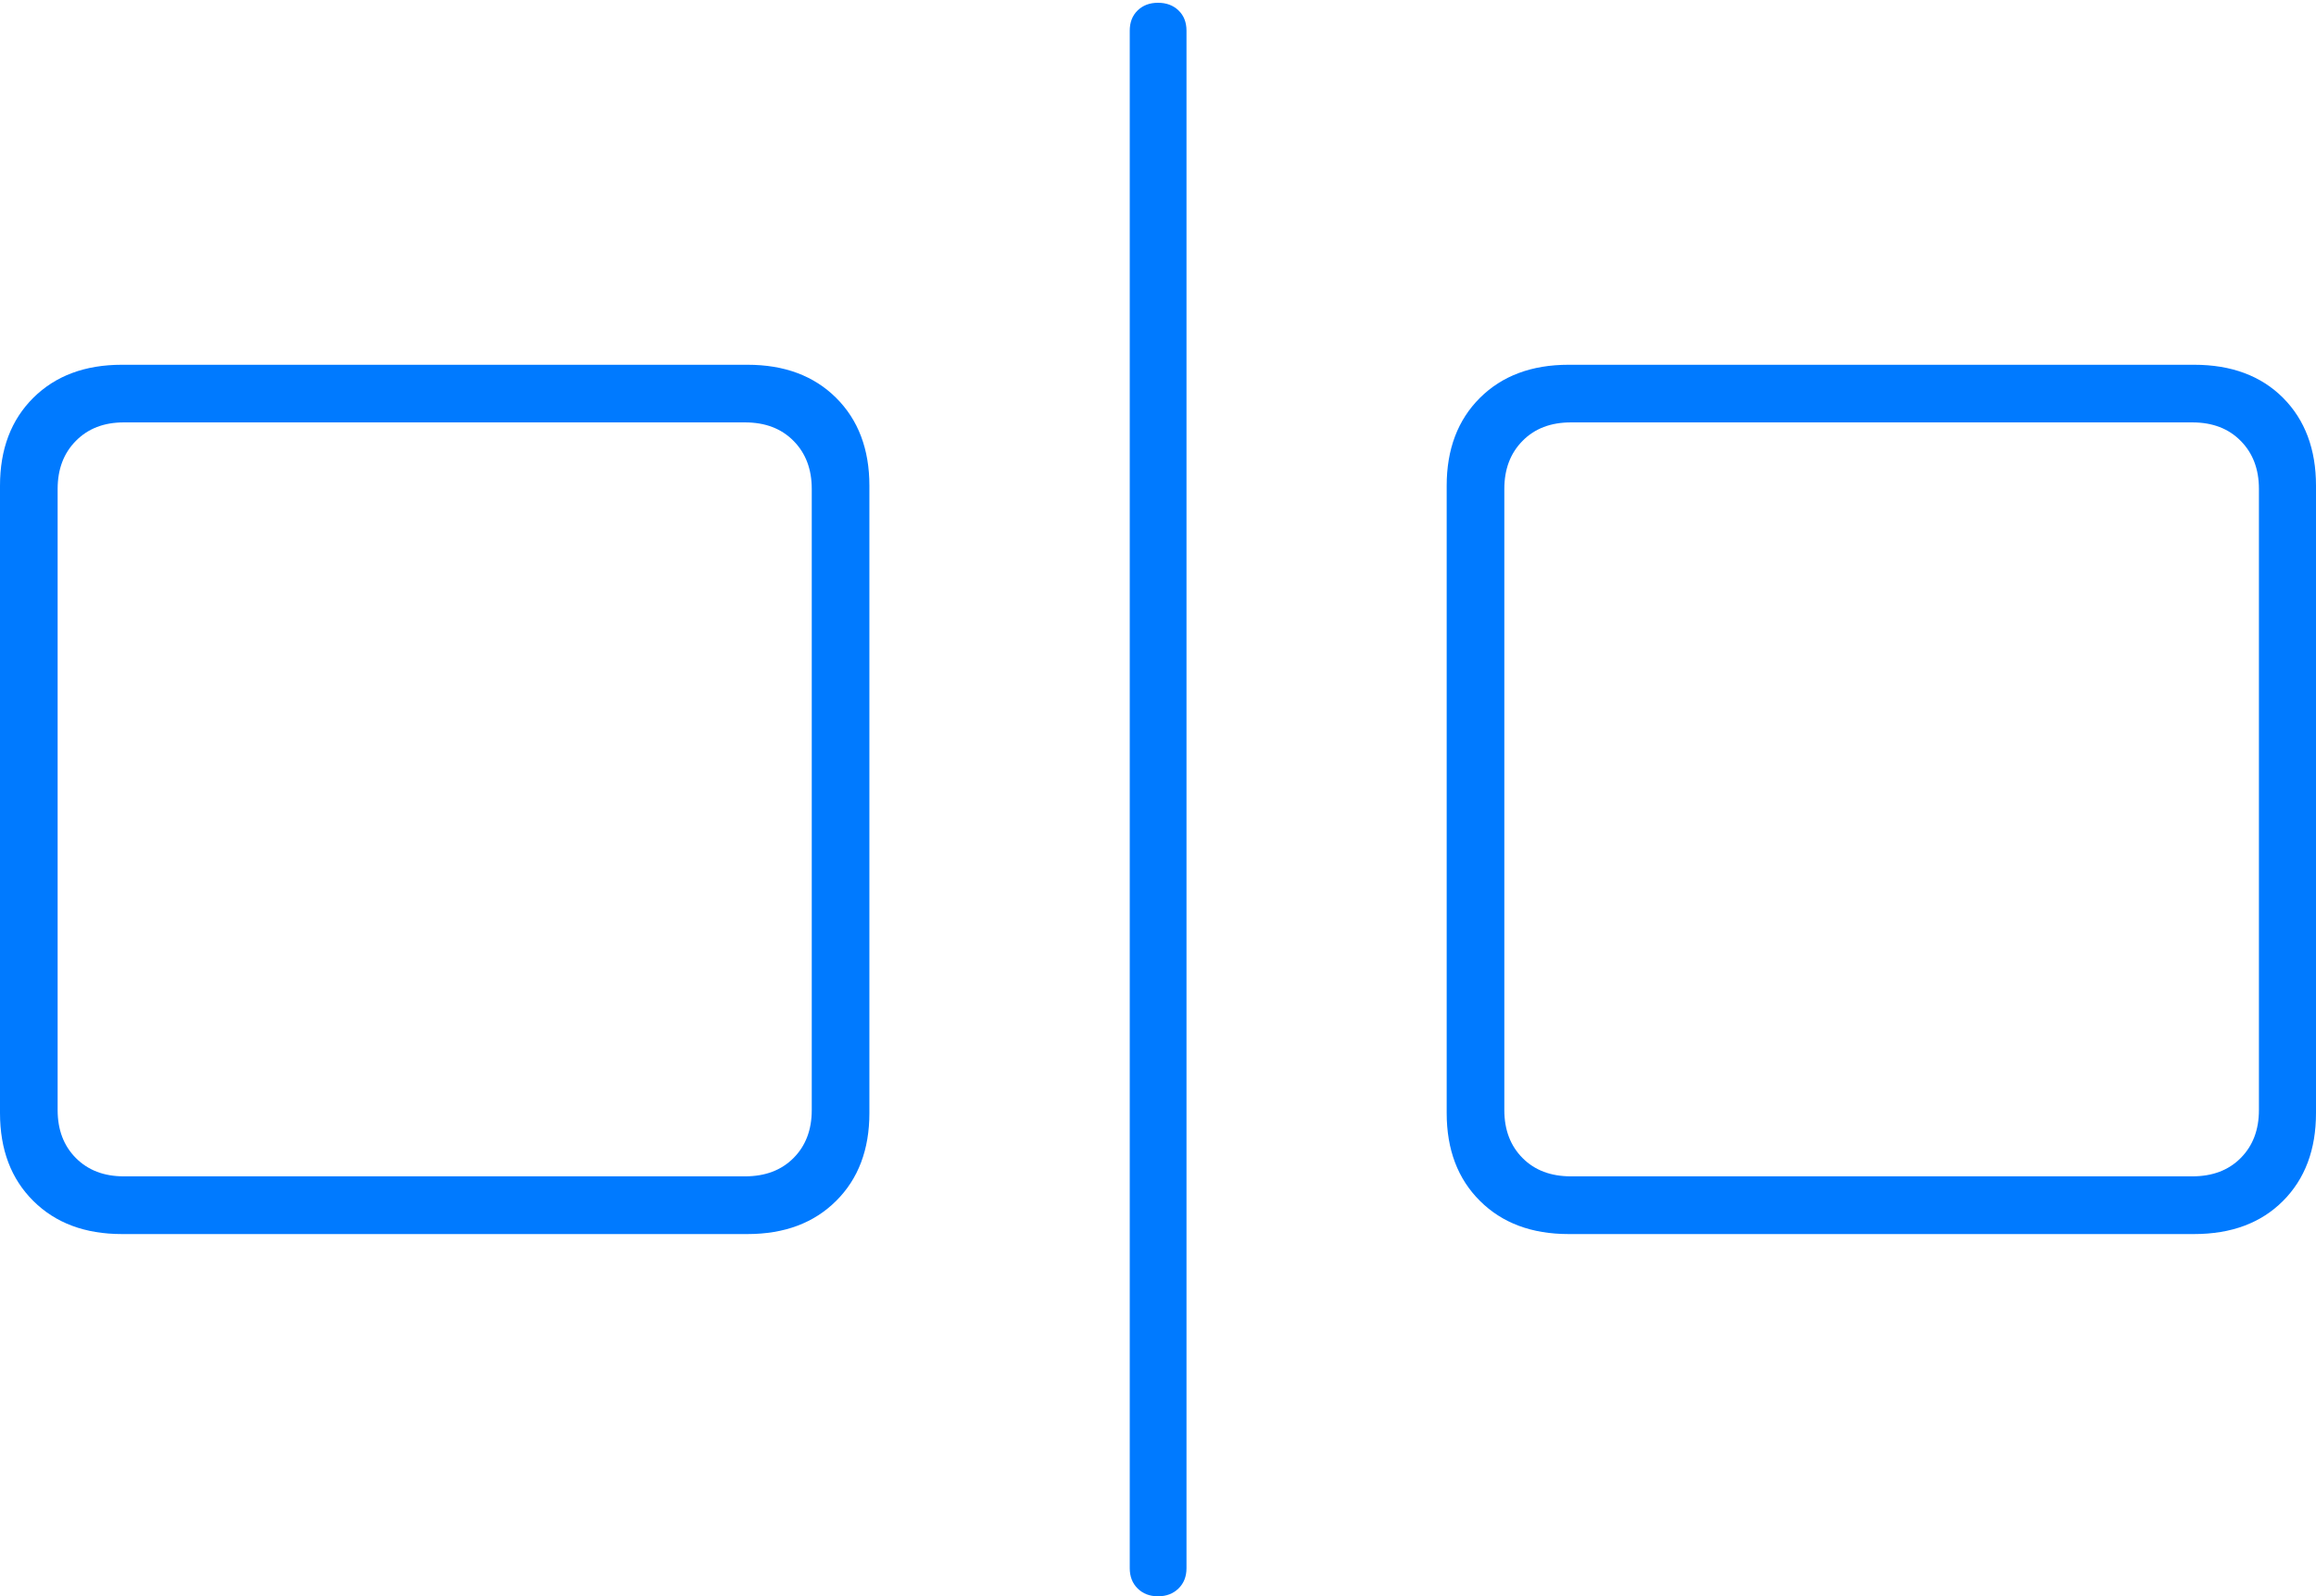 <?xml version="1.0" encoding="UTF-8"?>
<!--Generator: Apple Native CoreSVG 175-->
<!DOCTYPE svg
PUBLIC "-//W3C//DTD SVG 1.1//EN"
       "http://www.w3.org/Graphics/SVG/1.1/DTD/svg11.dtd">
<svg version="1.1" xmlns="http://www.w3.org/2000/svg" xmlns:xlink="http://www.w3.org/1999/xlink" width="28.448" height="19.61">
 <g>
  <rect height="19.61" opacity="0" width="28.448" x="0" y="0"/>
  <path d="M1.497 15.16L9.182 15.16Q9.861 15.16 10.27 14.753Q10.679 14.347 10.679 13.673L10.679 5.967Q10.679 5.294 10.27 4.887Q9.861 4.481 9.182 4.481L1.497 4.481Q0.818 4.481 0.409 4.887Q0 5.294 0 5.967L0 13.673Q0 14.347 0.409 14.753Q0.818 15.16 1.497 15.16ZM1.52 14.451Q1.156 14.451 0.932 14.226Q0.708 14.001 0.708 13.637L0.708 6.006Q0.708 5.642 0.932 5.416Q1.156 5.189 1.52 5.189L9.152 5.189Q9.523 5.189 9.747 5.416Q9.971 5.642 9.971 6.006L9.971 13.637Q9.971 14.001 9.747 14.226Q9.523 14.451 9.152 14.451ZM14.224 19.61Q14.378 19.61 14.476 19.514Q14.574 19.419 14.574 19.264L14.574 0.377Q14.574 0.222 14.476 0.128Q14.378 0.034 14.224 0.034Q14.071 0.034 13.974 0.128Q13.877 0.222 13.877 0.377L13.877 19.264Q13.877 19.419 13.974 19.514Q14.071 19.61 14.224 19.61ZM19.267 15.16L26.951 15.16Q27.637 15.16 28.043 14.753Q28.448 14.347 28.448 13.673L28.448 5.967Q28.448 5.294 28.043 4.887Q27.637 4.481 26.951 4.481L19.267 4.481Q18.588 4.481 18.179 4.887Q17.77 5.294 17.77 5.967L17.77 13.673Q17.77 14.347 18.179 14.753Q18.588 15.16 19.267 15.16ZM19.296 14.451Q18.925 14.451 18.702 14.226Q18.478 14.001 18.478 13.637L18.478 6.006Q18.478 5.642 18.702 5.416Q18.925 5.189 19.296 5.189L26.929 5.189Q27.3 5.189 27.523 5.416Q27.747 5.642 27.747 6.006L27.747 13.637Q27.747 14.001 27.523 14.226Q27.3 14.451 26.929 14.451Z" fill="#007aff"/>
 </g>
</svg>
